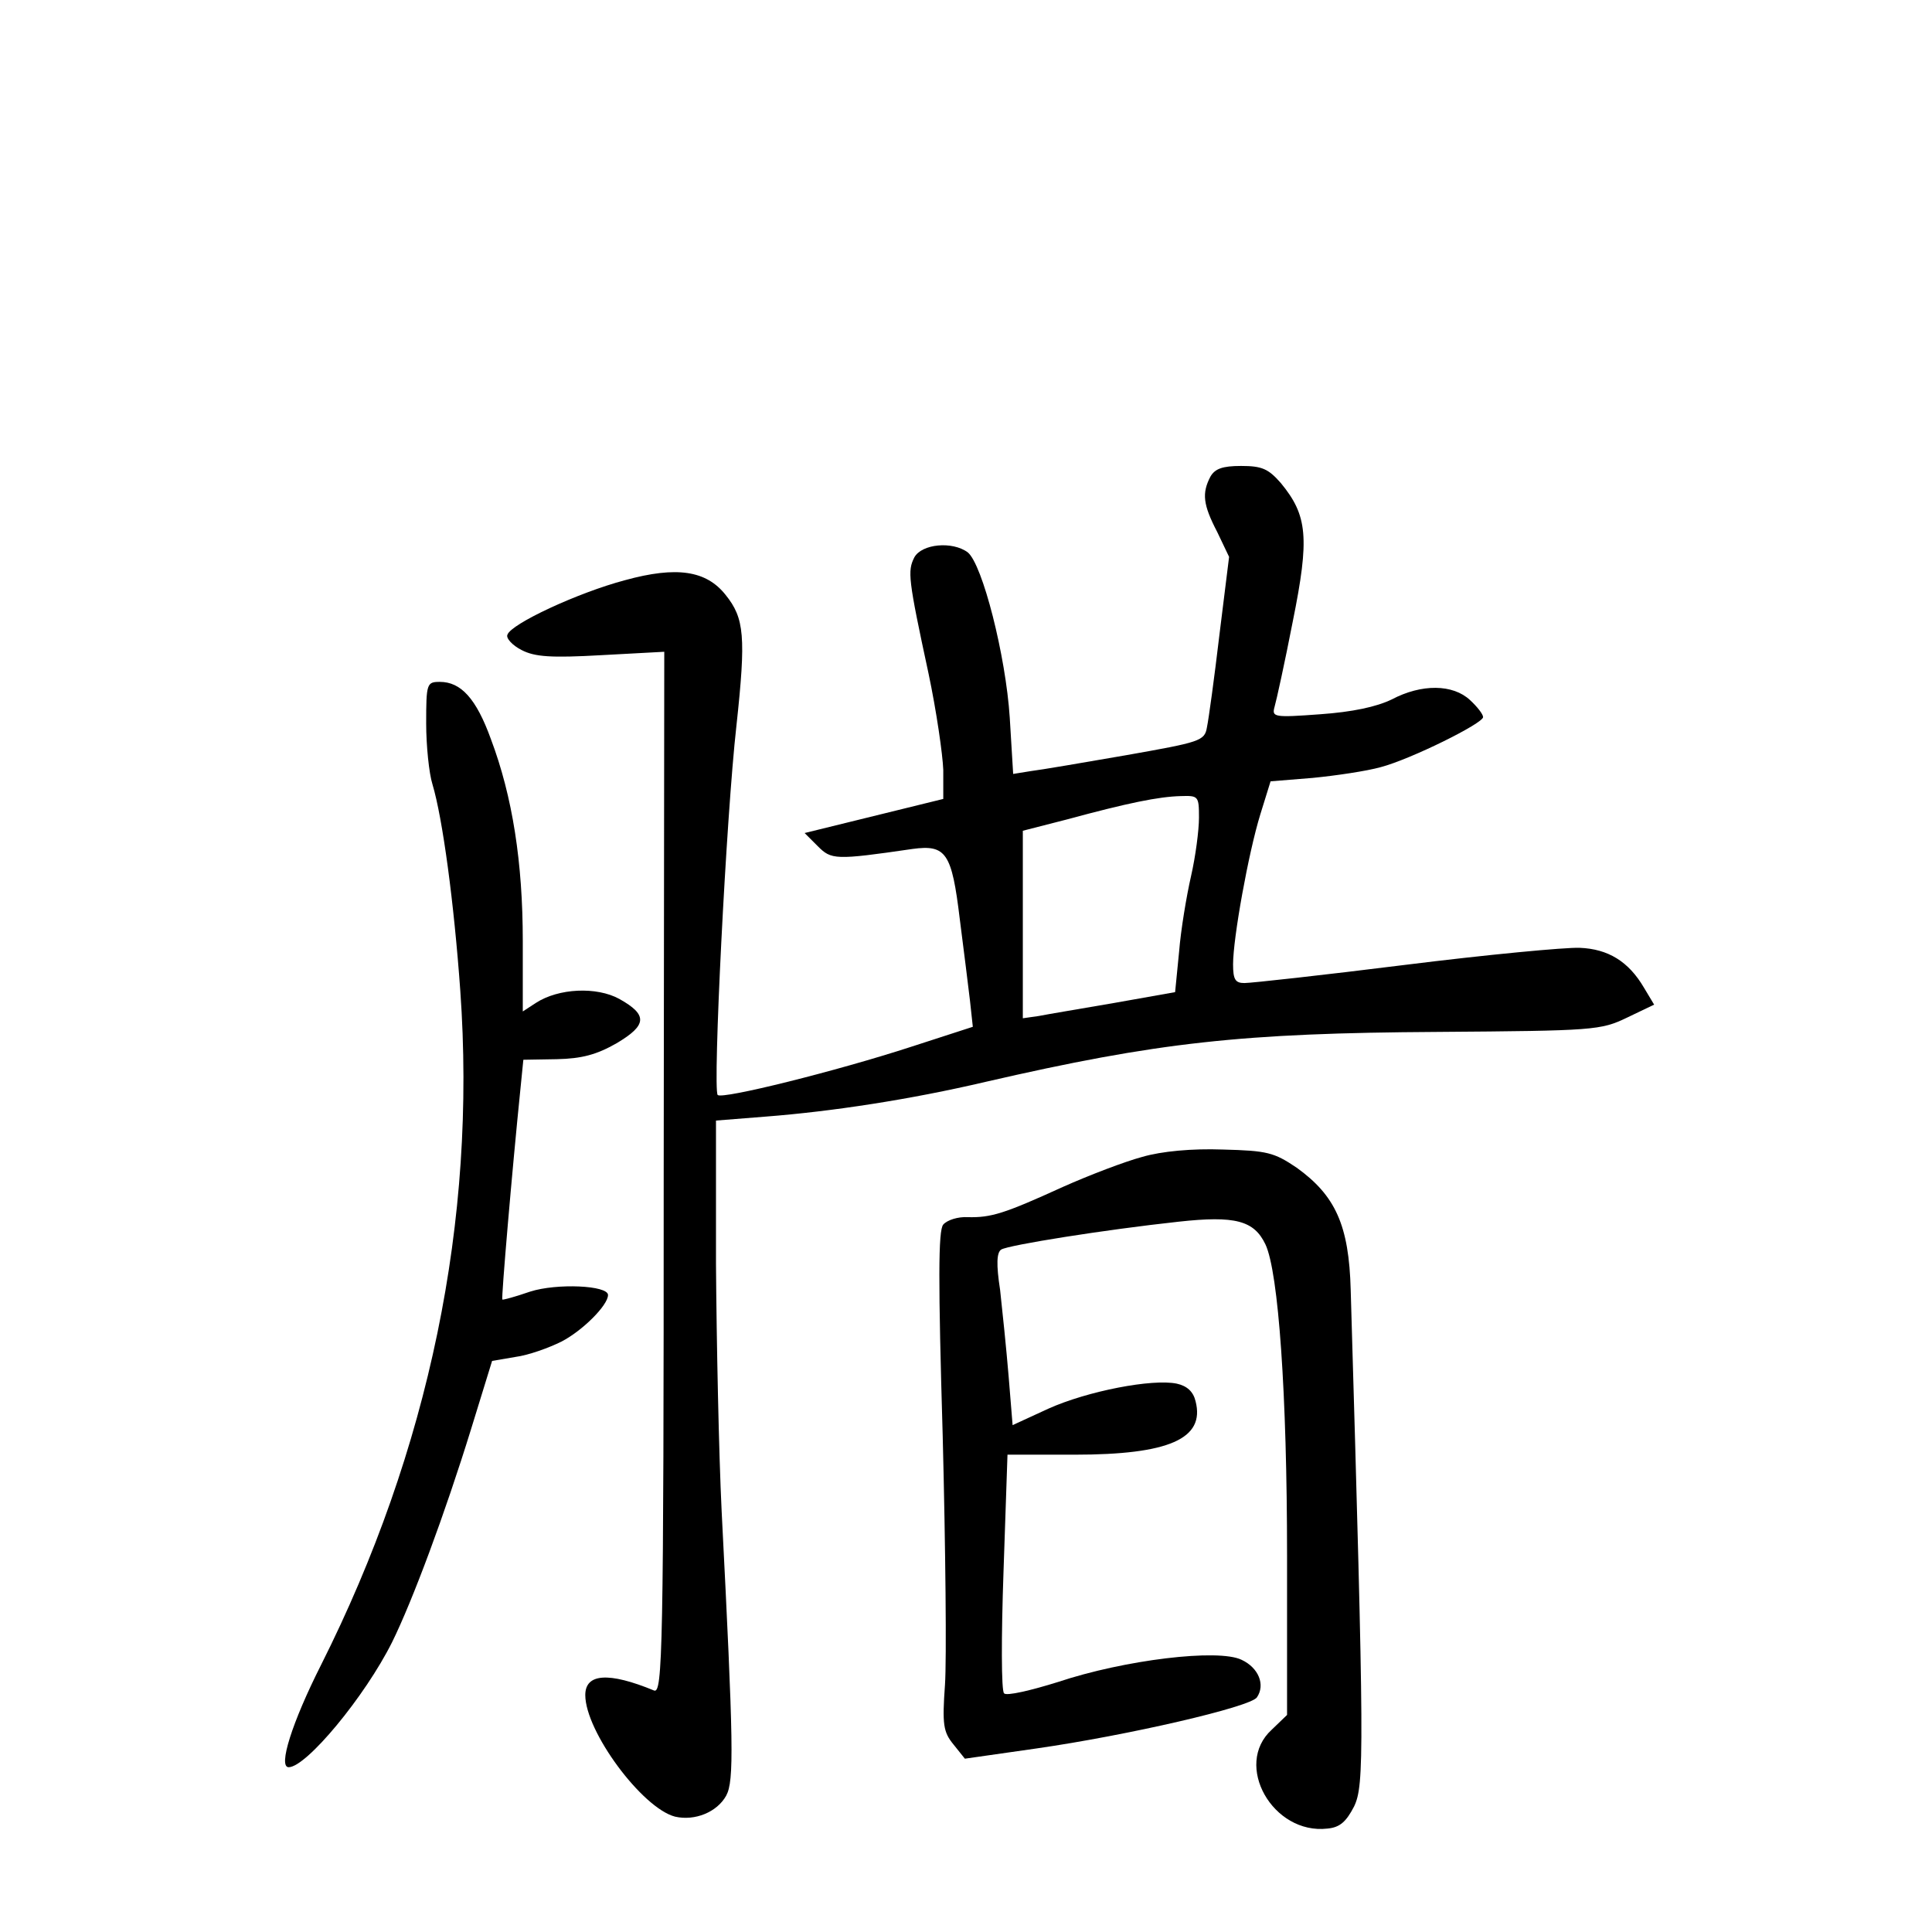 <?xml version="1.0" standalone="no"?>
<!DOCTYPE svg PUBLIC "-//W3C//DTD SVG 20010904//EN"
 "http://www.w3.org/TR/2001/REC-SVG-20010904/DTD/svg10.dtd">
<svg version="1.0" xmlns="http://www.w3.org/2000/svg"
 width="340pt" height="340pt" viewBox="0 0 340 340"
 preserveAspectRatio="xMidYMid meet">
<g transform="translate(0,340) scale(0.1,-0.1)"
fill="#000000" stroke="none">
<path d="M2130 2561 c-15 -29 -13 -49 12 -97 l21 -44 -17 -137 c-9 -76 -19
-149 -22 -163 -4 -24 -12 -26 -142 -49 -75 -13 -151 -26 -168 -28 l-31 -5 -6
99 c-7 109 -48 270 -74 291 -27 20 -81 15 -94 -9 -12 -24 -11 -37 25 -204 14
-66 25 -143 26 -170 l0 -51 -122 -30 -122 -30 23 -23 c24 -24 30 -25 167 -5
59 8 69 -7 83 -123 7 -54 15 -119 18 -144 l5 -46 -108 -35 c-132 -43 -333 -93
-341 -85 -9 10 15 491 33 650 17 157 14 189 -19 230 -34 43 -86 51 -177 26
-83 -22 -201 -77 -207 -96 -3 -6 9 -19 25 -27 23 -12 52 -14 140 -9 l111 6 -1
-917 c0 -844 -2 -917 -17 -911 -80 33 -121 30 -121 -8 0 -64 100 -199 158
-214 35 -8 74 8 90 37 14 26 13 89 -8 500 -5 102 -9 298 -10 437 l0 251 88 7
c116 9 254 30 386 61 304 70 452 86 796 88 276 2 287 3 333 25 l48 23 -18 30
c-27 46 -63 68 -113 70 -25 1 -163 -12 -307 -30 -144 -18 -271 -32 -283 -32
-16 0 -20 6 -20 33 0 46 27 196 48 264 l18 58 74 6 c41 4 95 12 120 19 53 14
180 77 180 88 0 5 -10 18 -23 30 -30 28 -85 29 -138 1 -27 -13 -69 -22 -126
-26 -81 -6 -85 -5 -80 13 3 10 18 78 32 150 30 148 26 187 -21 244 -22 25 -33
30 -70 30 -33 0 -46 -5 -54 -19z m-20 -600 c0 -22 -6 -68 -14 -103 -8 -35 -18
-95 -21 -133 l-7 -71 -107 -19 c-58 -10 -118 -20 -133 -23 l-28 -4 0 165 0
165 78 20 c107 29 161 40 200 41 31 1 32 0 32 -38z"/>
<path d="M750 2127 c0 -39 5 -88 11 -107 18 -60 38 -209 49 -363 29 -405 -55
-809 -245 -1187 -51 -101 -76 -180 -57 -180 31 0 134 124 182 220 36 73 93
226 139 375 l37 120 41 7 c23 3 59 16 81 27 37 19 82 64 82 82 0 17 -90 21
-137 6 -26 -9 -48 -15 -49 -14 -2 2 17 225 32 372 l5 50 59 1 c44 1 70 8 105
28 54 32 55 50 5 78 -40 22 -107 19 -147 -7 l-23 -15 0 124 c0 138 -18 254
-56 355 -26 72 -53 101 -90 101 -23 0 -24 -3 -24 -73z"/>
<path d="M2010 1364 c-30 -8 -93 -32 -140 -53 -103 -47 -126 -54 -167 -53 -17
1 -36 -5 -43 -13 -9 -10 -9 -100 -1 -372 5 -197 7 -394 4 -438 -5 -70 -3 -83
15 -105 l20 -25 126 18 c160 23 377 73 388 90 15 22 3 52 -27 66 -41 20 -206
0 -323 -39 -48 -15 -91 -25 -95 -20 -5 4 -5 100 -1 214 l7 206 118 0 c166 0
230 28 213 94 -4 17 -15 27 -33 31 -43 9 -157 -13 -226 -44 l-63 -29 -7 86
c-4 48 -11 116 -15 152 -7 45 -6 66 2 71 13 8 183 35 312 49 100 11 133 2 153
-40 23 -49 38 -264 38 -547 l0 -281 -27 -26 c-68 -62 2 -185 98 -174 22 2 33
12 47 39 18 38 18 93 -6 909 -3 114 -27 166 -95 215 -40 27 -52 30 -130 32
-54 2 -108 -3 -142 -13z"/>
</g>
</svg>
